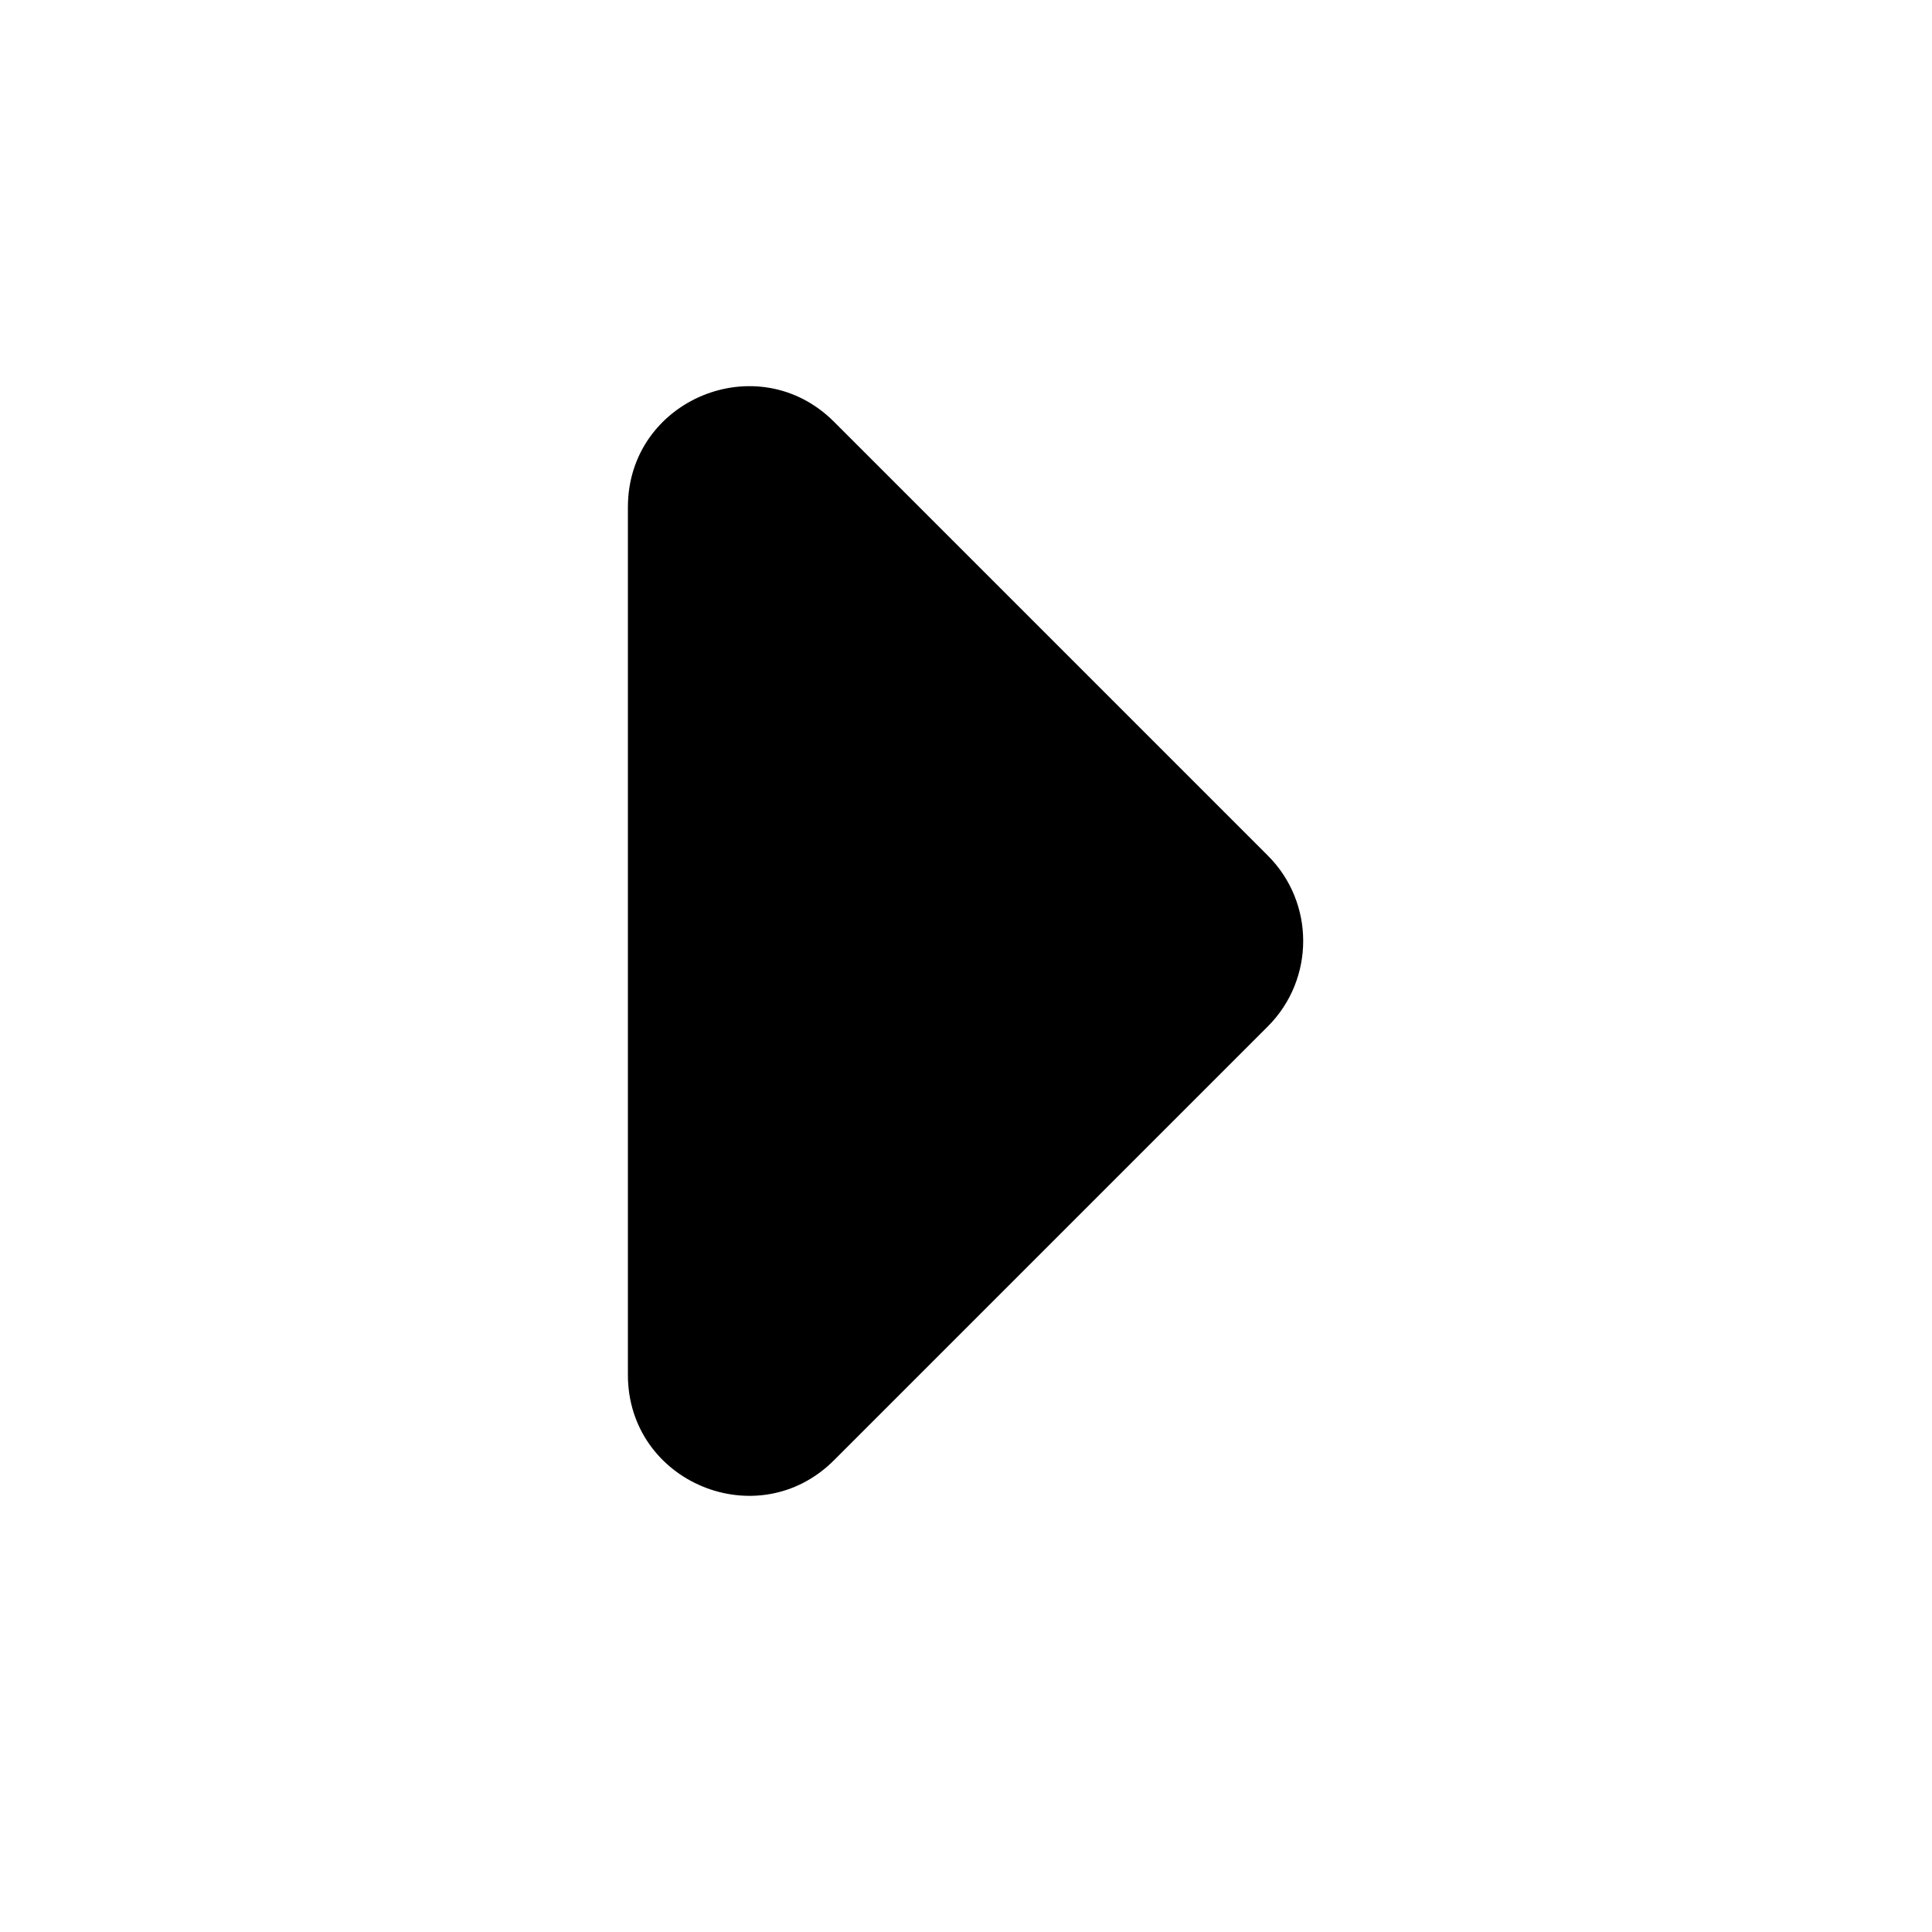<svg width="16" height="16" viewBox="0 0 16 16" fill="none" xmlns="http://www.w3.org/2000/svg">
<path fill-rule="evenodd" clip-rule="evenodd" d="M6.907 12.093C6.277 12.723 5.2 12.277 5.2 11.386L5.2 4.2C5.2 3.309 6.277 2.863 6.907 3.493L10.5 7.086C10.89 7.476 10.89 8.109 10.5 8.5L6.907 12.093Z" fill="black"/>
</svg>

